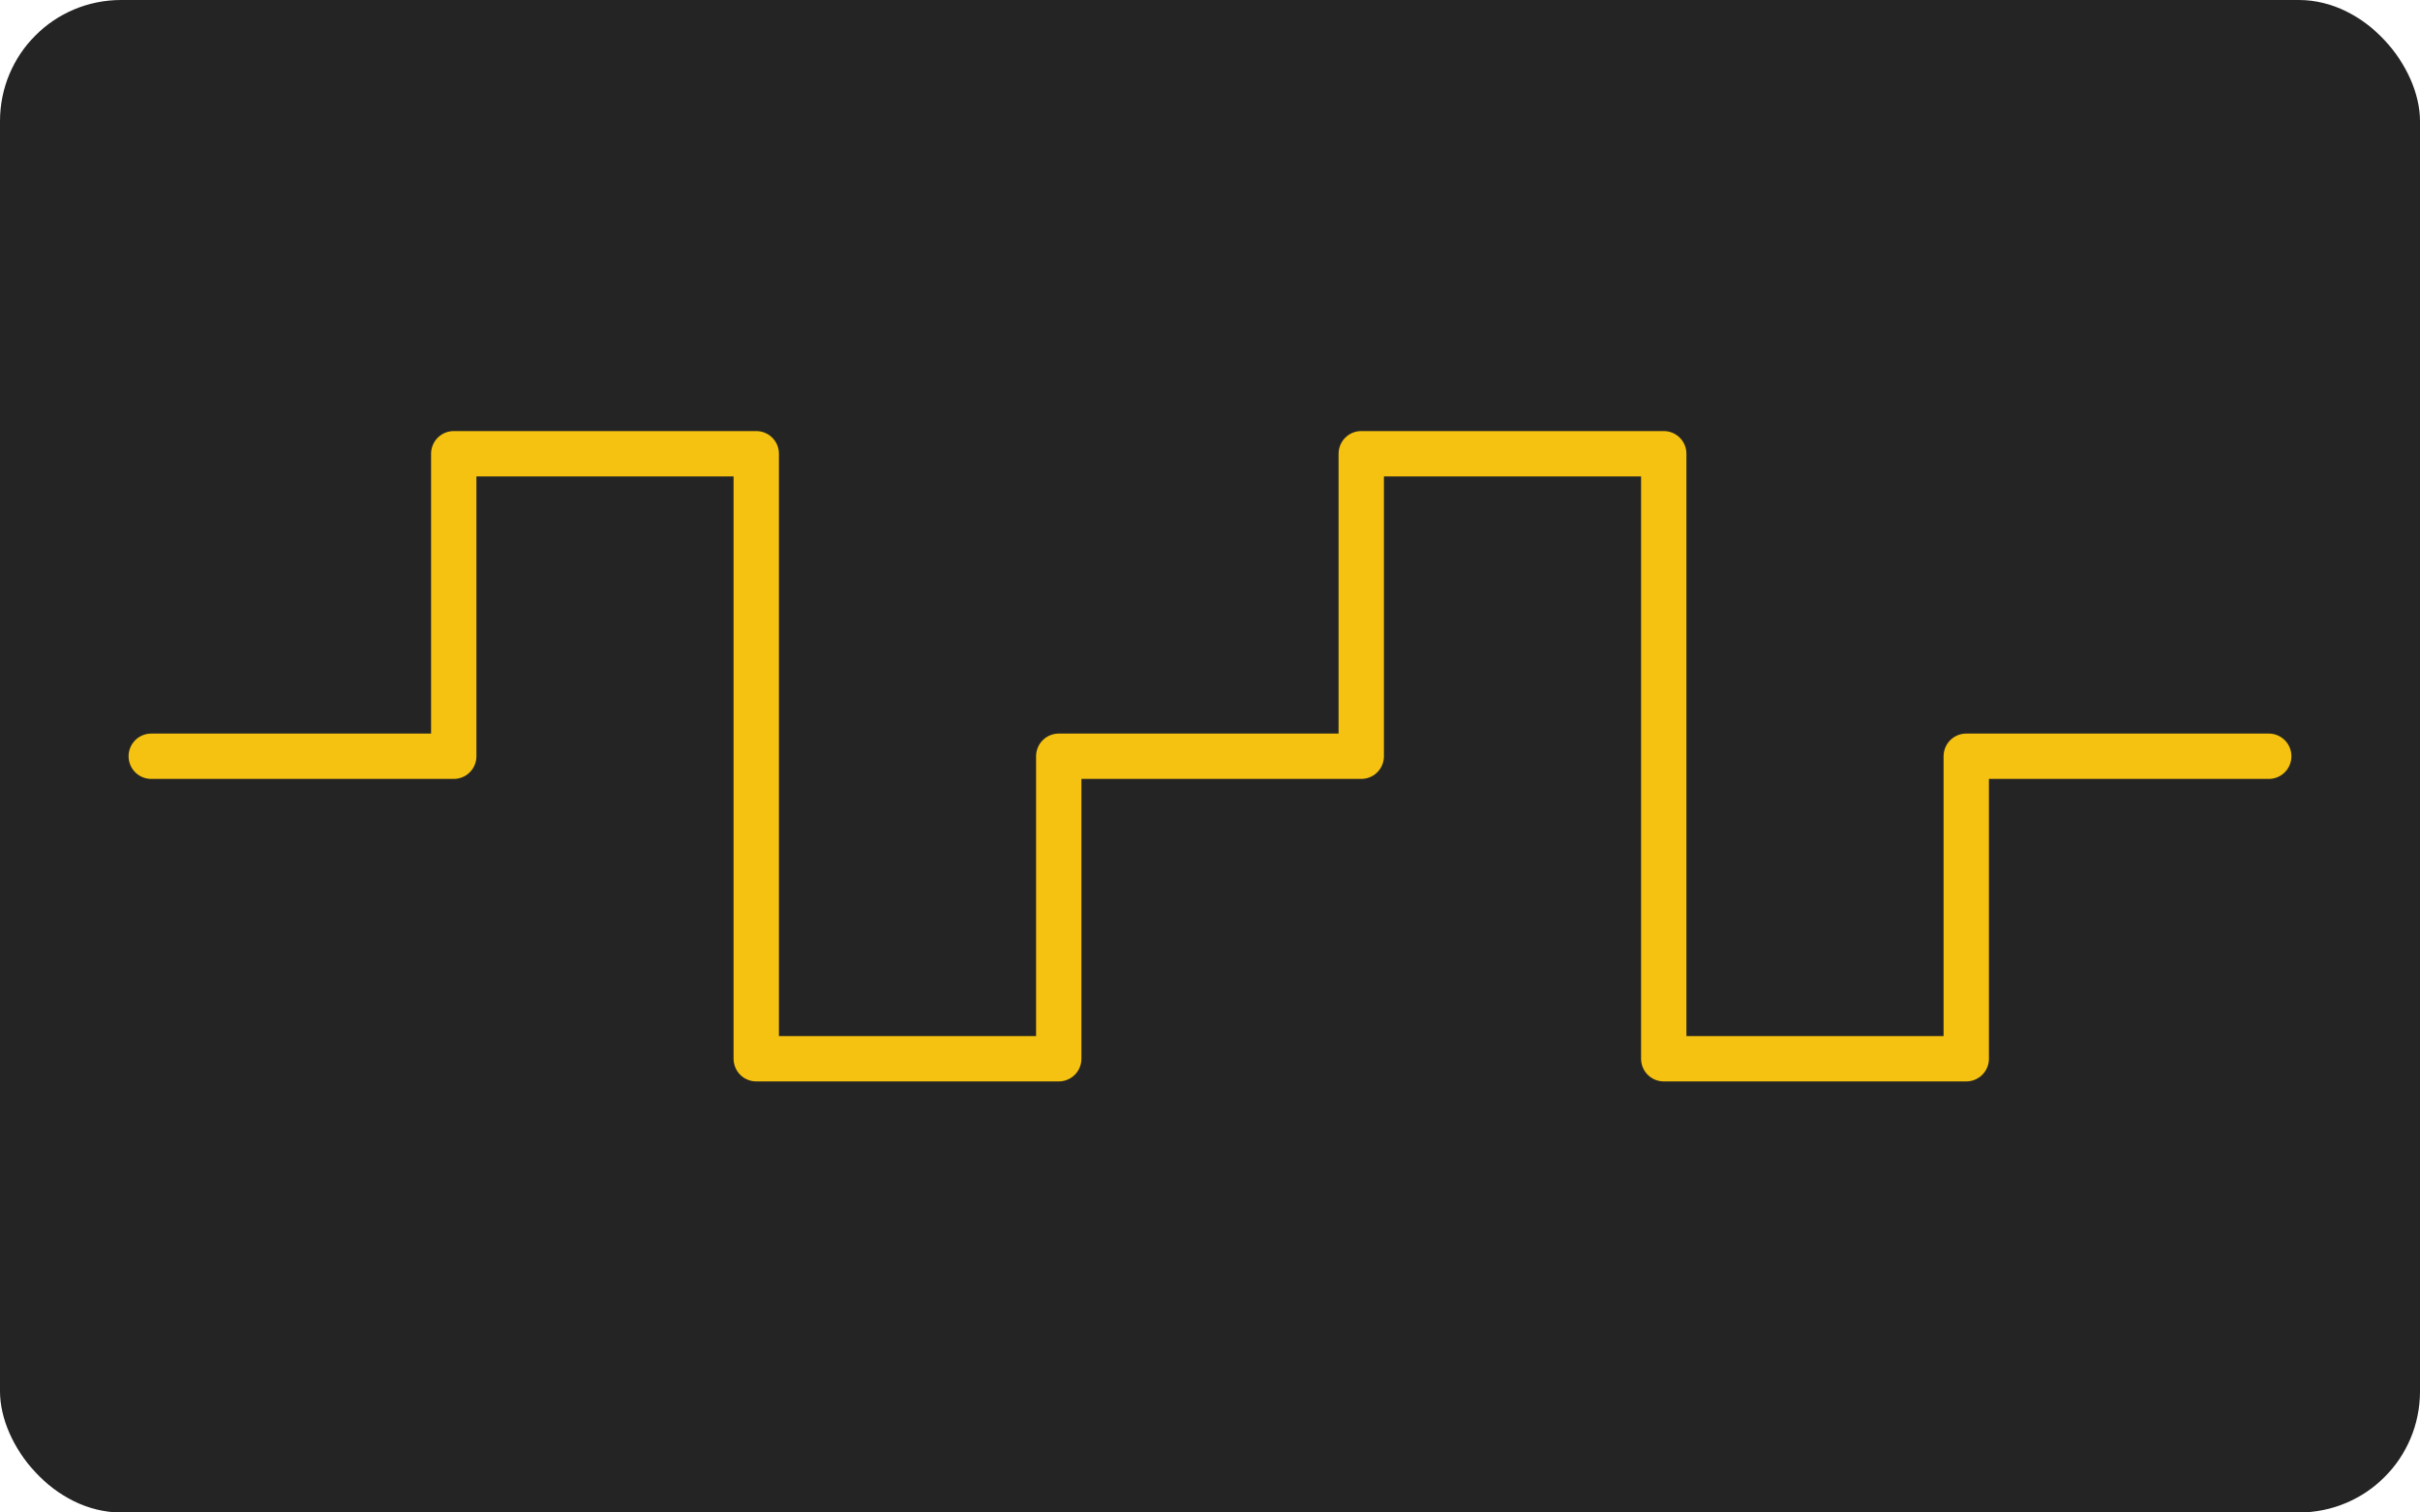 <svg width="160" height="100" viewBox="0 0 160 100">
  <rect x="0" y="0" width="160" height="100" rx="8" fill="#242424"/>
  <path d="M10,50 L30,50 L30,30 L50,30 L50,70 L70,70 L70,50 L90,50 L90,30 L110,30 L110,70 L130,70 L130,50 L150,50" 
        stroke="#f5c211" 
        stroke-width="3" 
        fill="none"
        stroke-linecap="round"
        stroke-linejoin="round"/>
  <!-- Компоненты с адаптированными цветами для темной темы -->
</svg>